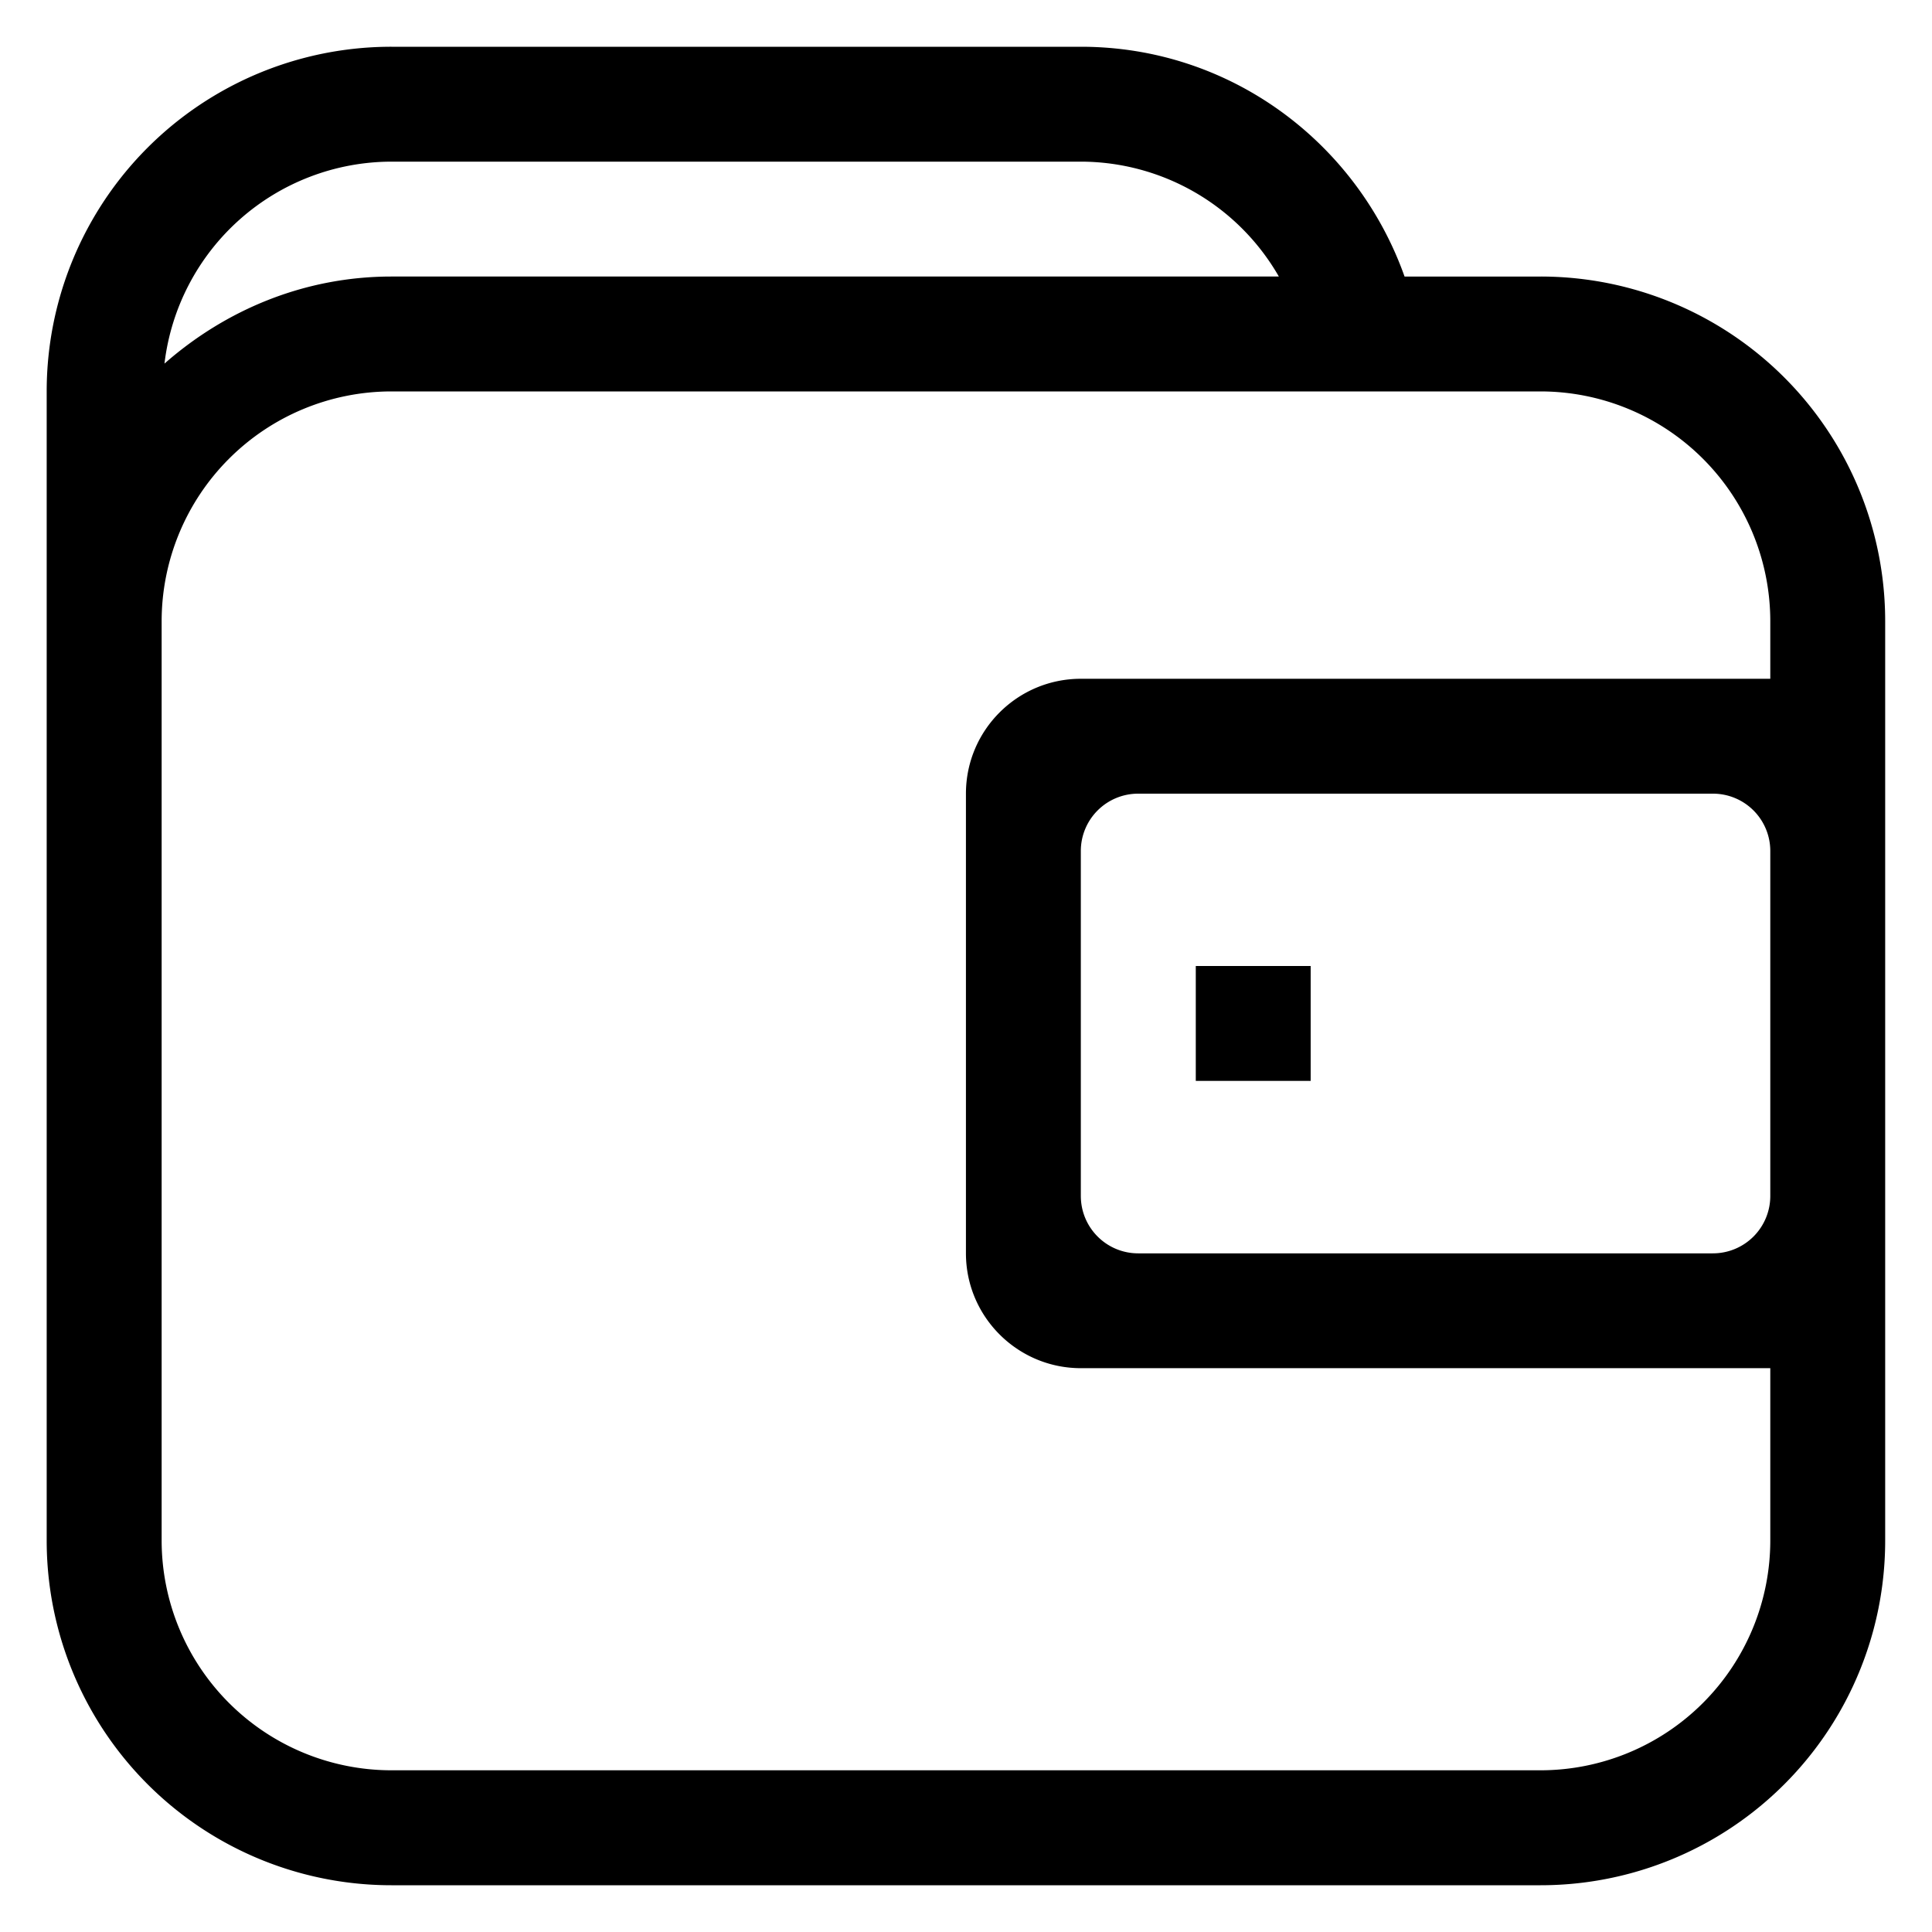 <?xml version="1.0" standalone="no"?><!DOCTYPE svg PUBLIC "-//W3C//DTD SVG 1.1//EN" "http://www.w3.org/Graphics/SVG/1.1/DTD/svg11.dtd"><svg t="1541996048312" class="icon" style="" viewBox="0 0 1024 1024" version="1.1" xmlns="http://www.w3.org/2000/svg" p-id="6380" xmlns:xlink="http://www.w3.org/1999/xlink" width="16" height="16"><defs><style type="text/css"></style></defs><path d="M816.503 999.219H207.462A182.682 182.682 0 0 1 24.747 816.469V207.497A182.613 182.613 0 0 1 207.462 24.781h365.431c79.394 0 146.398 50.961 171.554 121.788h72.021a182.613 182.613 0 0 1 182.716 182.716V816.469a182.613 182.613 0 0 1-182.682 182.75zM572.894 85.675H207.462a121.344 121.344 0 0 0-120.286 107.042c32.222-28.331 74.001-46.148 120.286-46.148h470.357a121.173 121.173 0 0 0-104.926-60.894z m365.397 365.431a30.379 30.379 0 0 0-30.447-30.447h-304.538a30.379 30.379 0 0 0-30.447 30.447v182.716c0 16.862 13.585 30.481 30.447 30.481h304.538a30.413 30.413 0 0 0 30.447-30.481v-182.716z m0 274.057H572.894c-33.621 0-60.928-27.307-60.928-60.894v-243.61c0-33.621 27.273-60.894 60.928-60.894h365.397v-30.481a121.856 121.856 0 0 0-121.788-121.822H207.462A121.856 121.856 0 0 0 85.675 329.284V816.469a121.856 121.856 0 0 0 121.788 121.822h609.041a121.856 121.856 0 0 0 121.788-121.822v-91.307zM633.788 512h60.894v60.894h-60.894V512z" p-id="6381"></path></svg>
